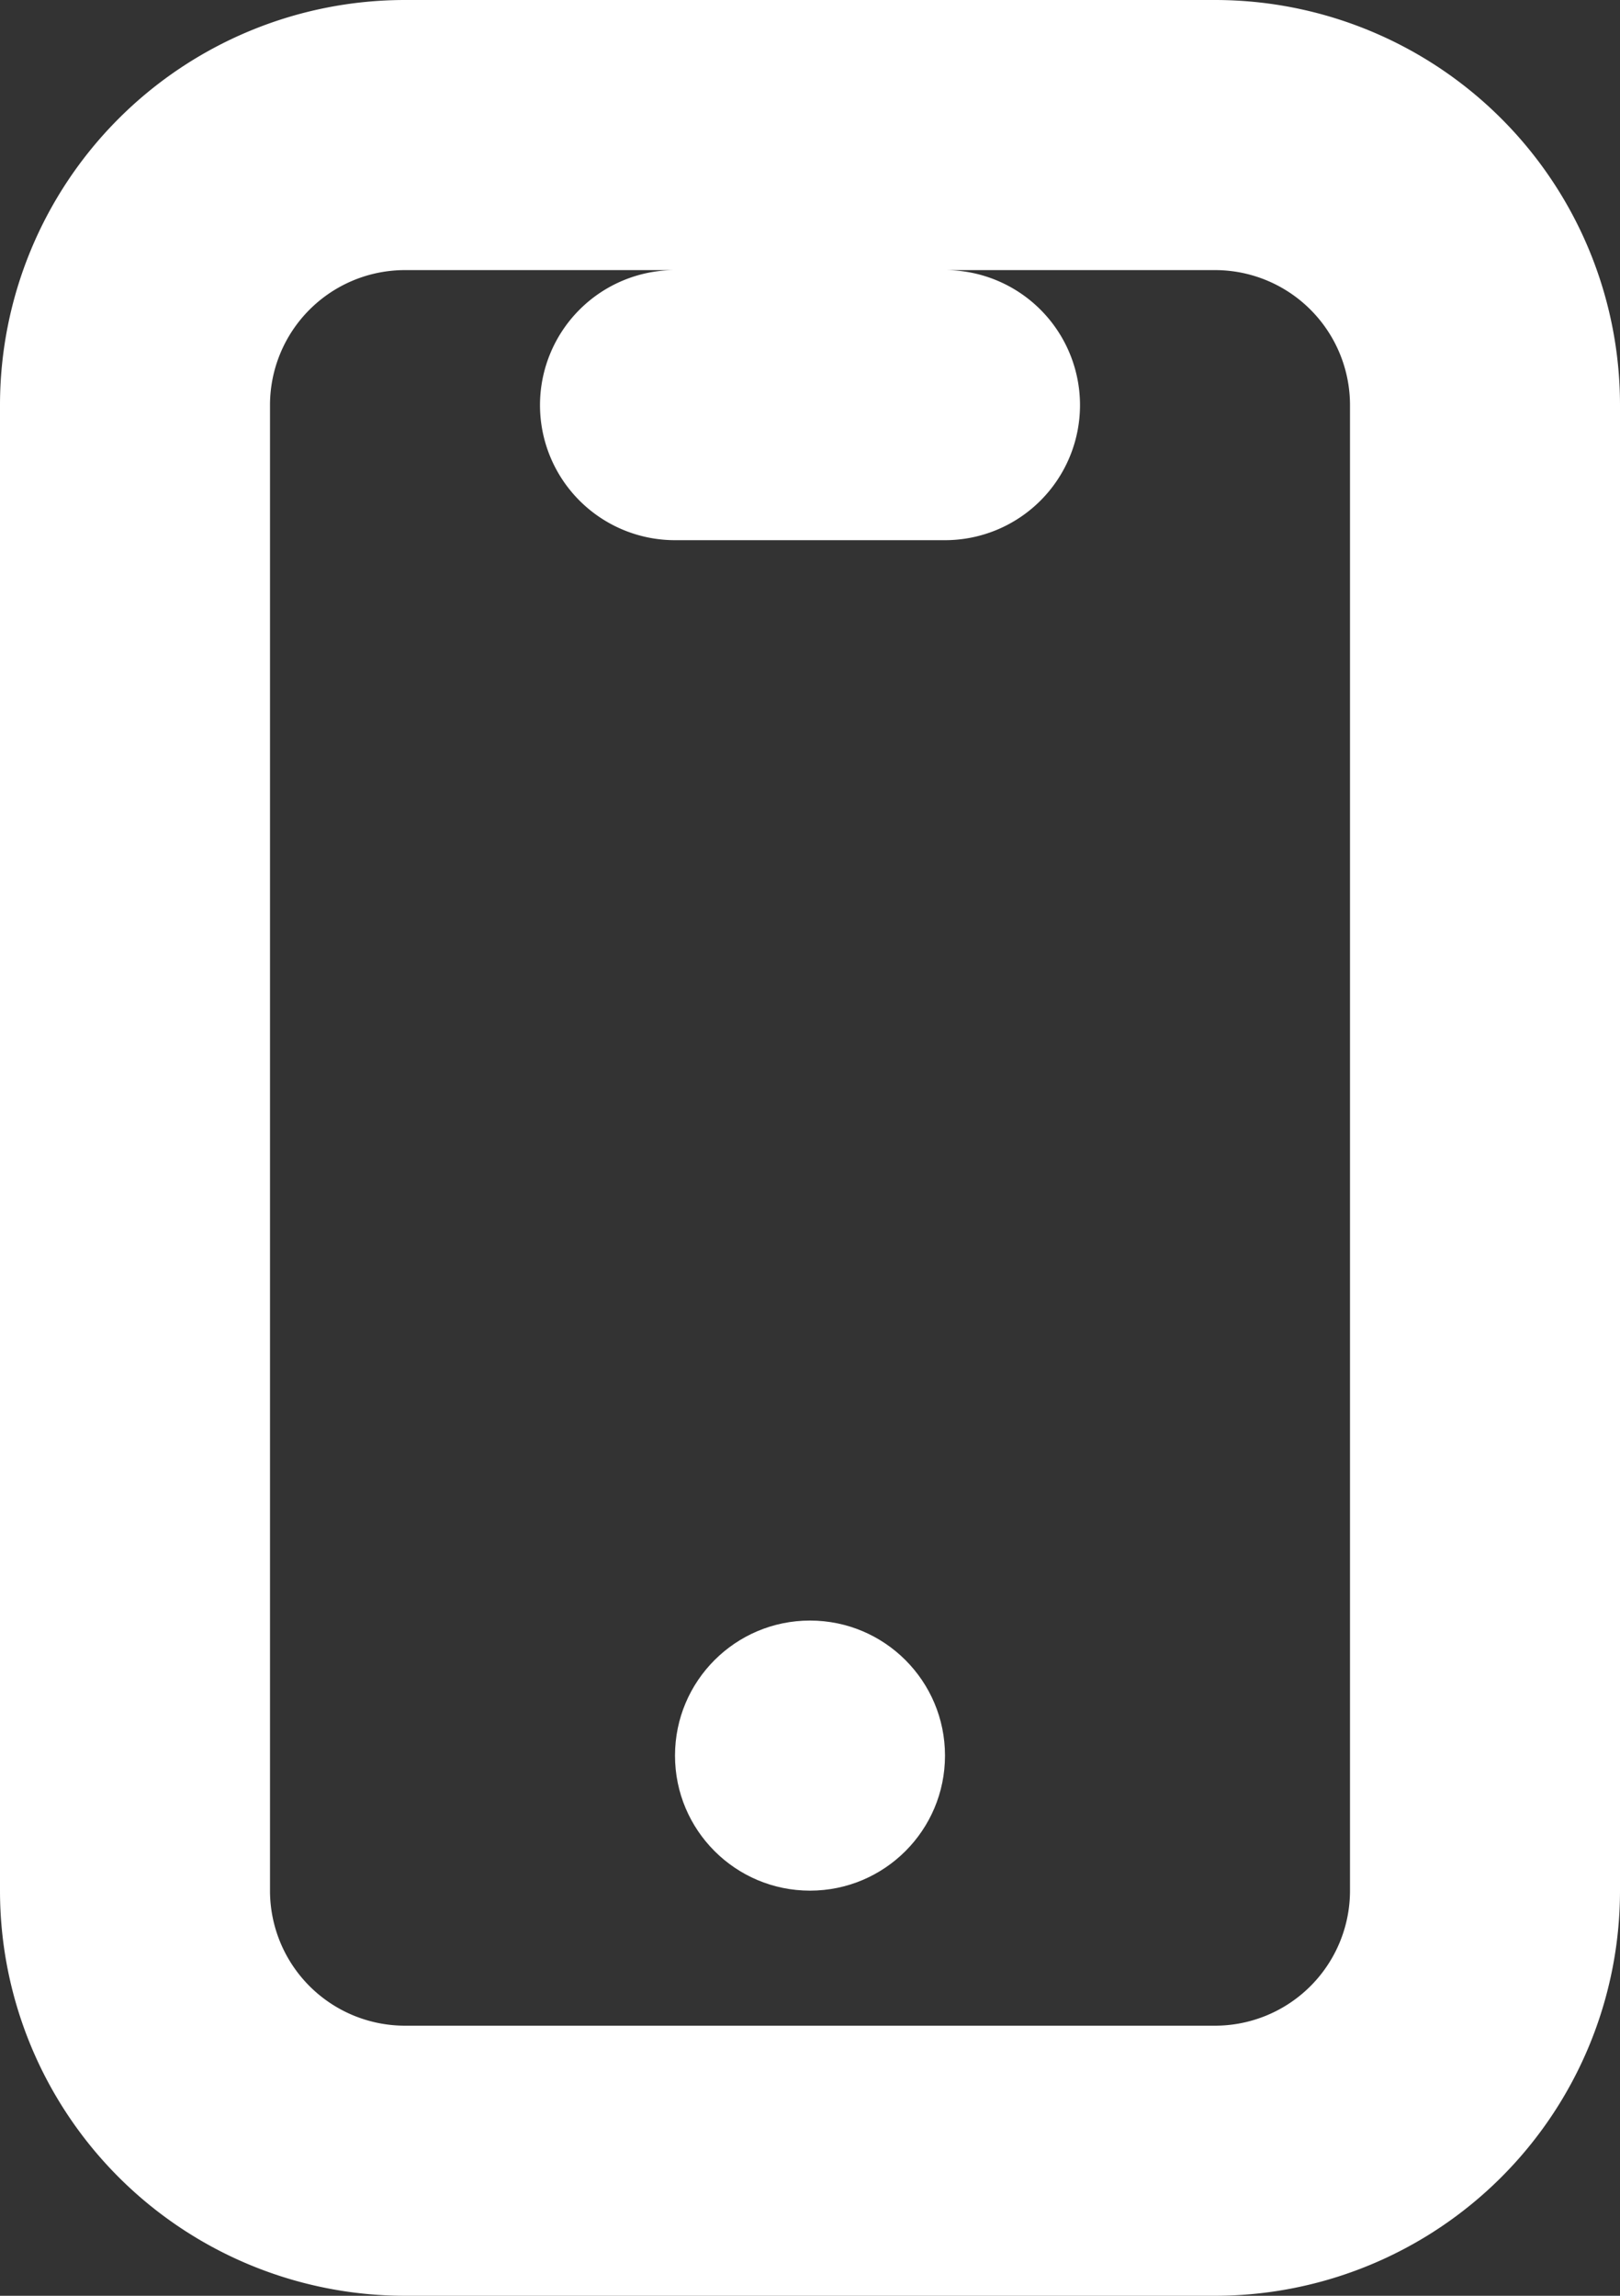 <svg xmlns="http://www.w3.org/2000/svg" width="12" height="17" viewBox="0 0 12 17">
  <rect x="0" y="0" width="12" height="17" fill="#333333" stroke="none"/>
  <g id="ICONS" transform="translate(-3)">
    <path id="Path_127667" data-name="Path 127667" d="M12,0H6A3,3,0,0,0,3,3V14a3,3,0,0,0,3,3h6a3,3,0,0,0,3-3V3A3,3,0,0,0,12,0Zm1,14a1,1,0,0,1-1,1H6a1,1,0,0,1-1-1V3A1,1,0,0,1,6,2H8A1,1,0,0,0,8,4h2a1,1,0,0,0,0-2h2a1,1,0,0,1,1,1Z" fill="#fff"/>
    <circle id="Ellipse_24753" data-name="Ellipse 24753" cx="1" cy="1" r="1" transform="translate(8 12)" fill="#fff"/>
  </g>
</svg>
